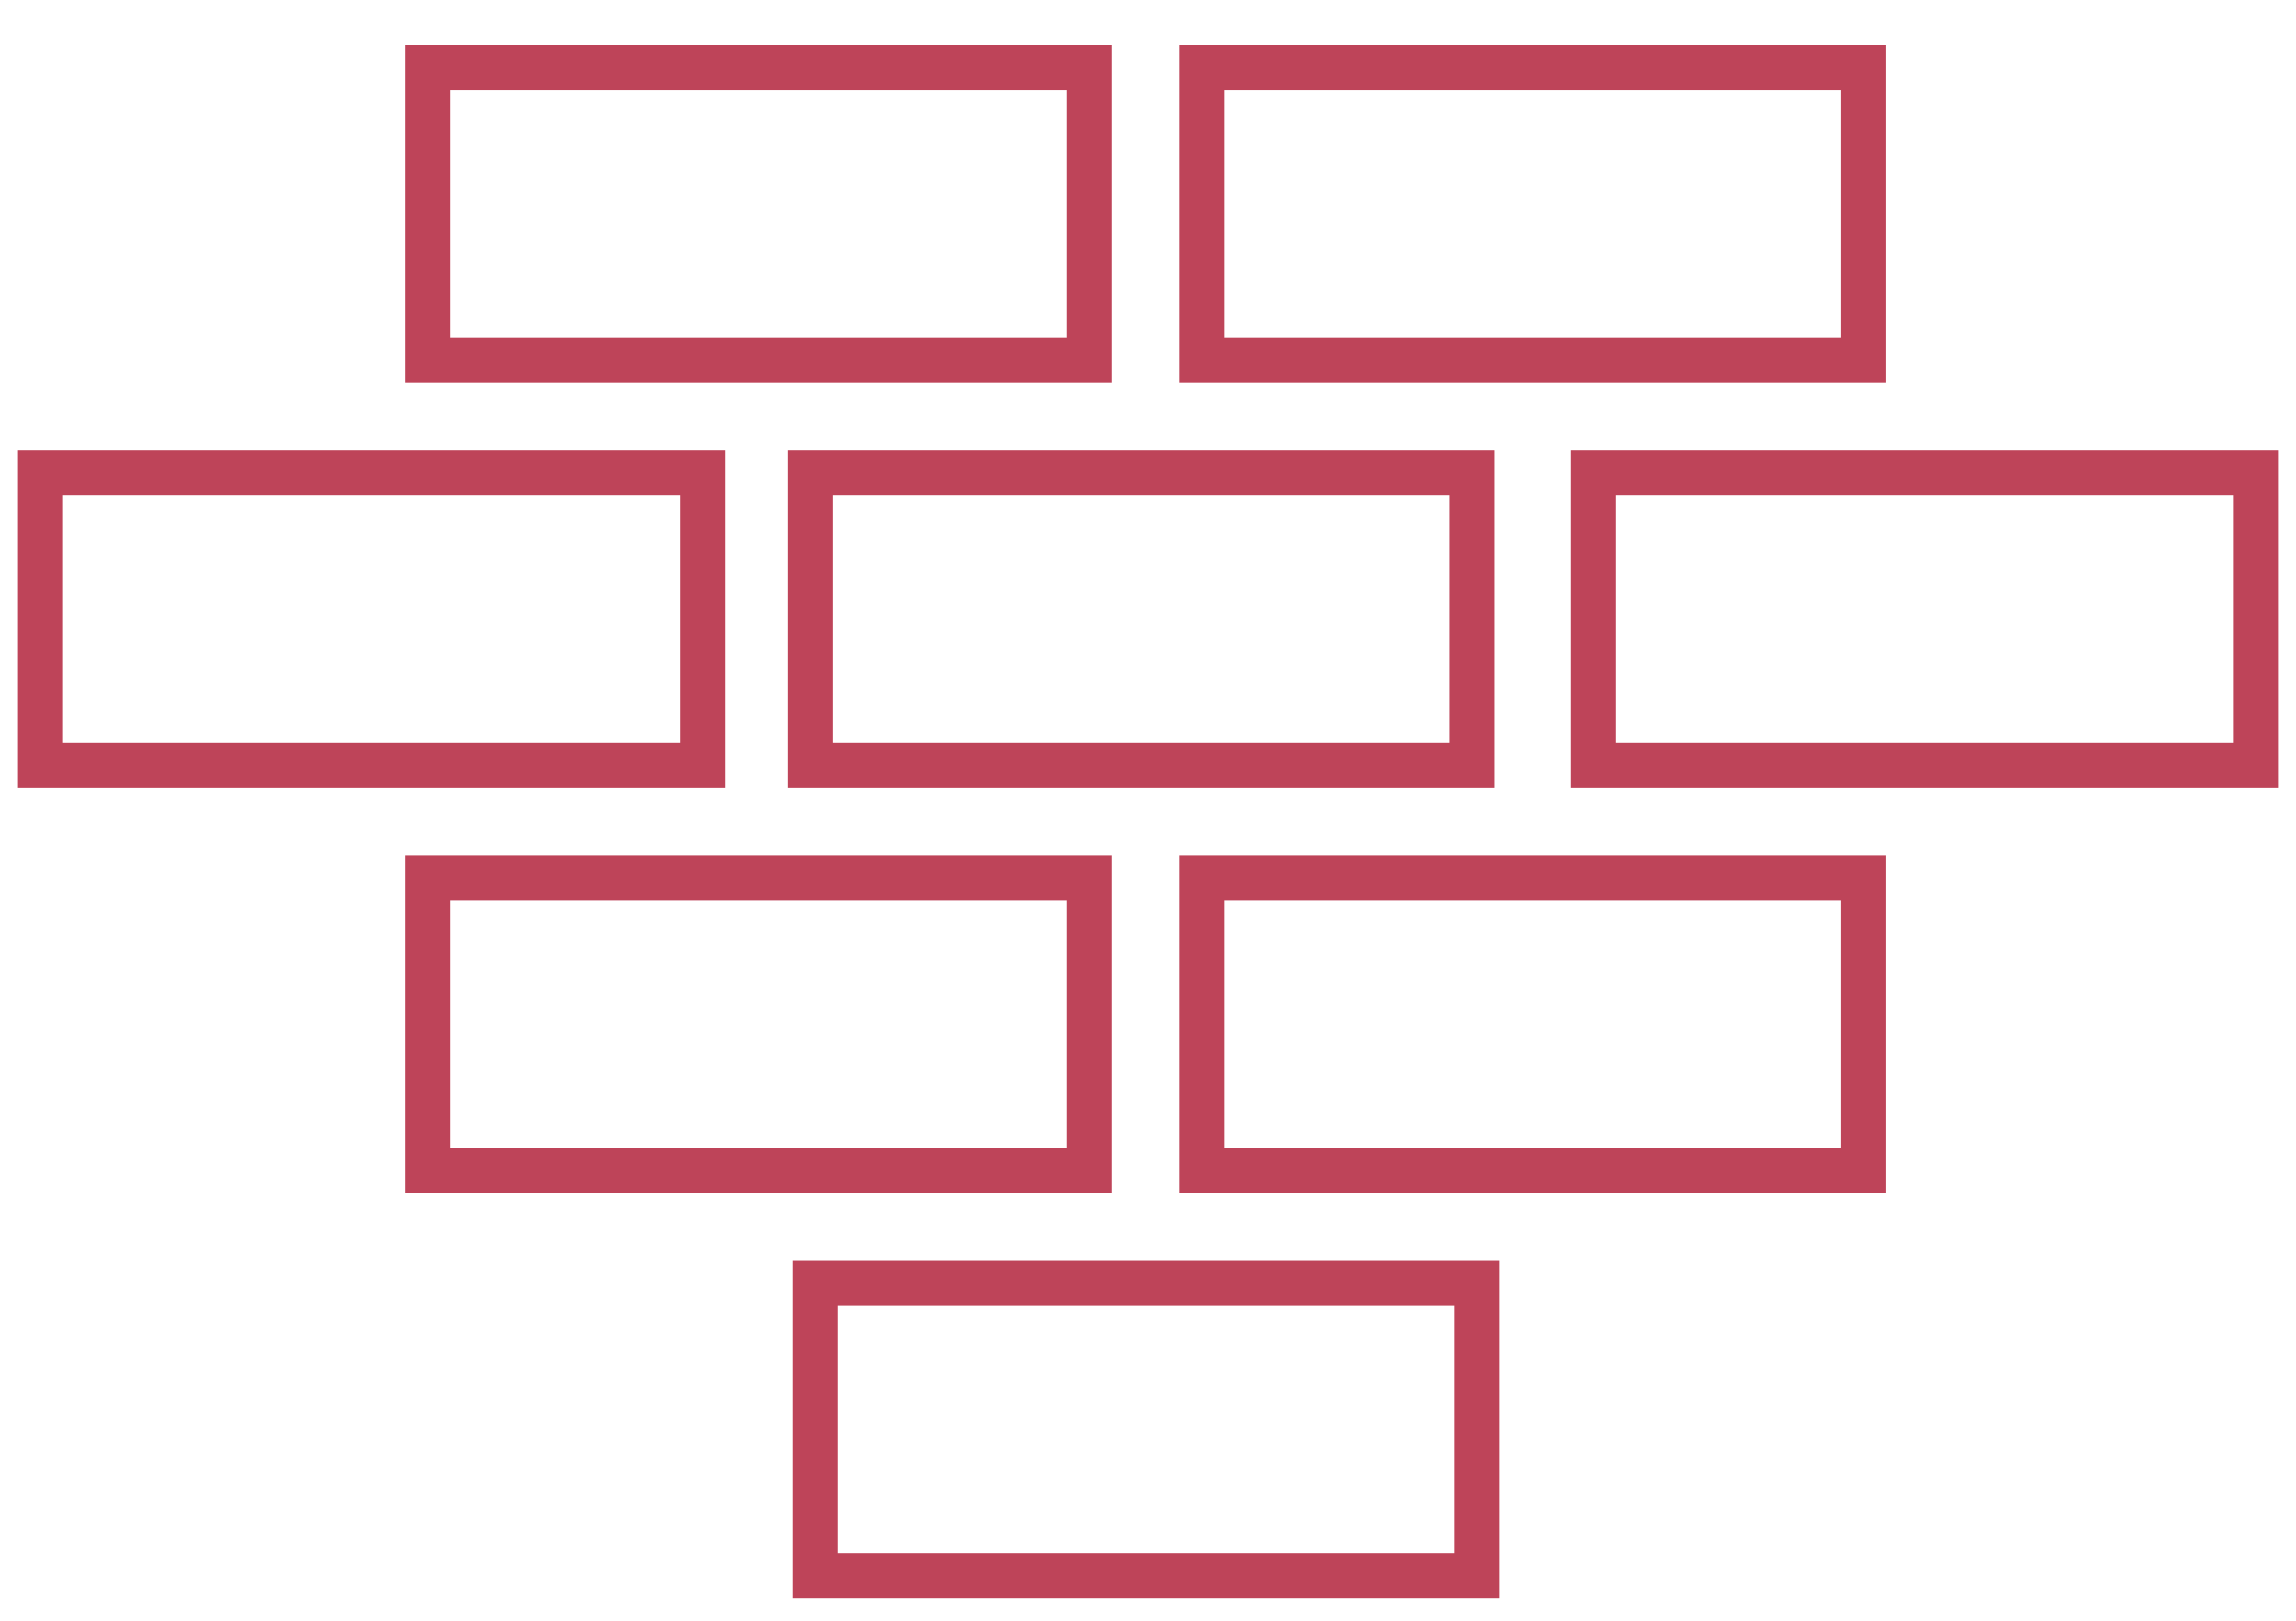 <svg xmlns="http://www.w3.org/2000/svg" viewBox="0 0 51 36"><title>Our Projects</title><path d="M9.5 1.5h14.7V8H9.5zm17.2 0h14.7V8H26.7zm-17.2 18h14.7V26H9.5zm17.2 0h14.7V26H26.7zm-8.6 9h14.7V35H18.1zM.9 10.5h14.7V17H.9zm34.5 0h14.7V17H35.4zm-17.4 0h14.7V17H18z" fill="none" stroke="#BE4459"/></svg>